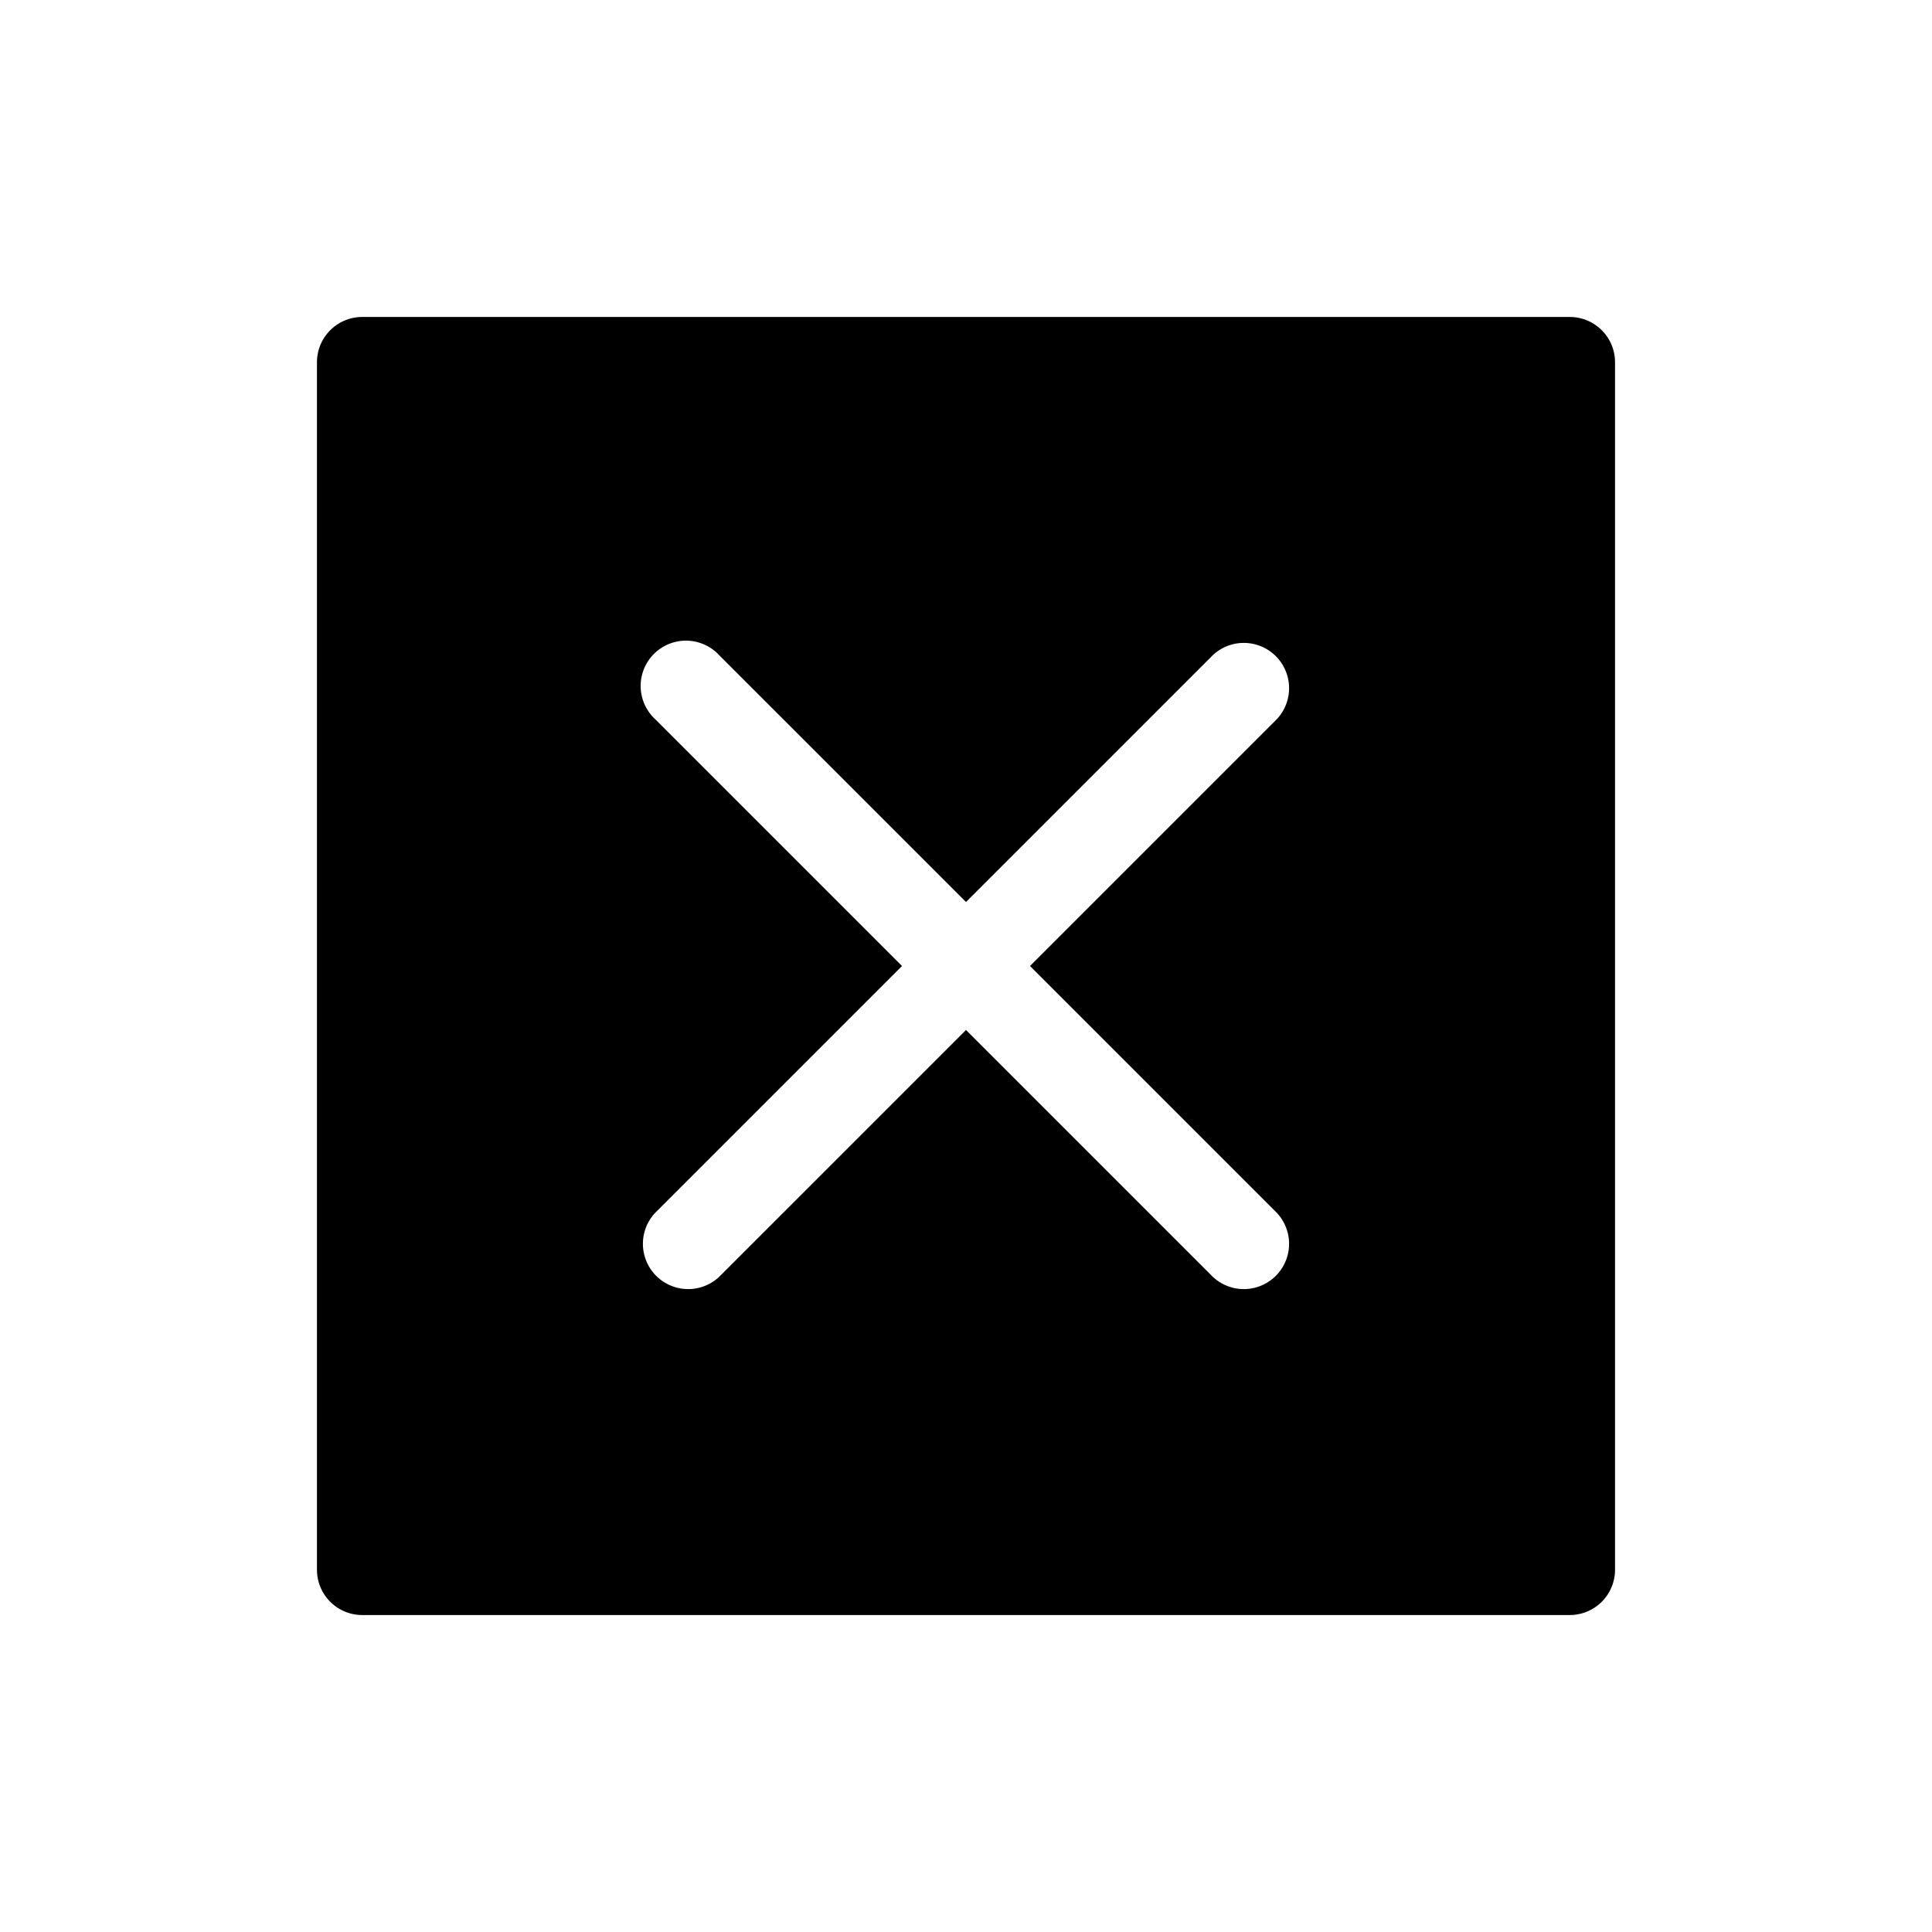 <svg height="512" viewBox="0 0 64 64" width="512" xmlns="http://www.w3.org/2000/svg"><g id="Layer_14" data-name="Layer 14"><path d="m52 10.5h-40a1.5 1.5 0 0 0 -1.5 1.5v40a1.5 1.5 0 0 0 1.5 1.5h40a1.5 1.5 0 0 0 1.5-1.5v-40a1.5 1.5 0 0 0 -1.5-1.5zm-9.7 29.68a1.5 1.5 0 0 1 -2.12 2.12l-8.18-8.18-8.18 8.18a1.5 1.5 0 0 1 -2.12-2.12l8.18-8.18-8.18-8.18a1.5 1.5 0 1 1 2.12-2.12l8.18 8.18 8.18-8.18a1.5 1.5 0 0 1 2.12 2.12l-8.18 8.18z"/></g></svg>